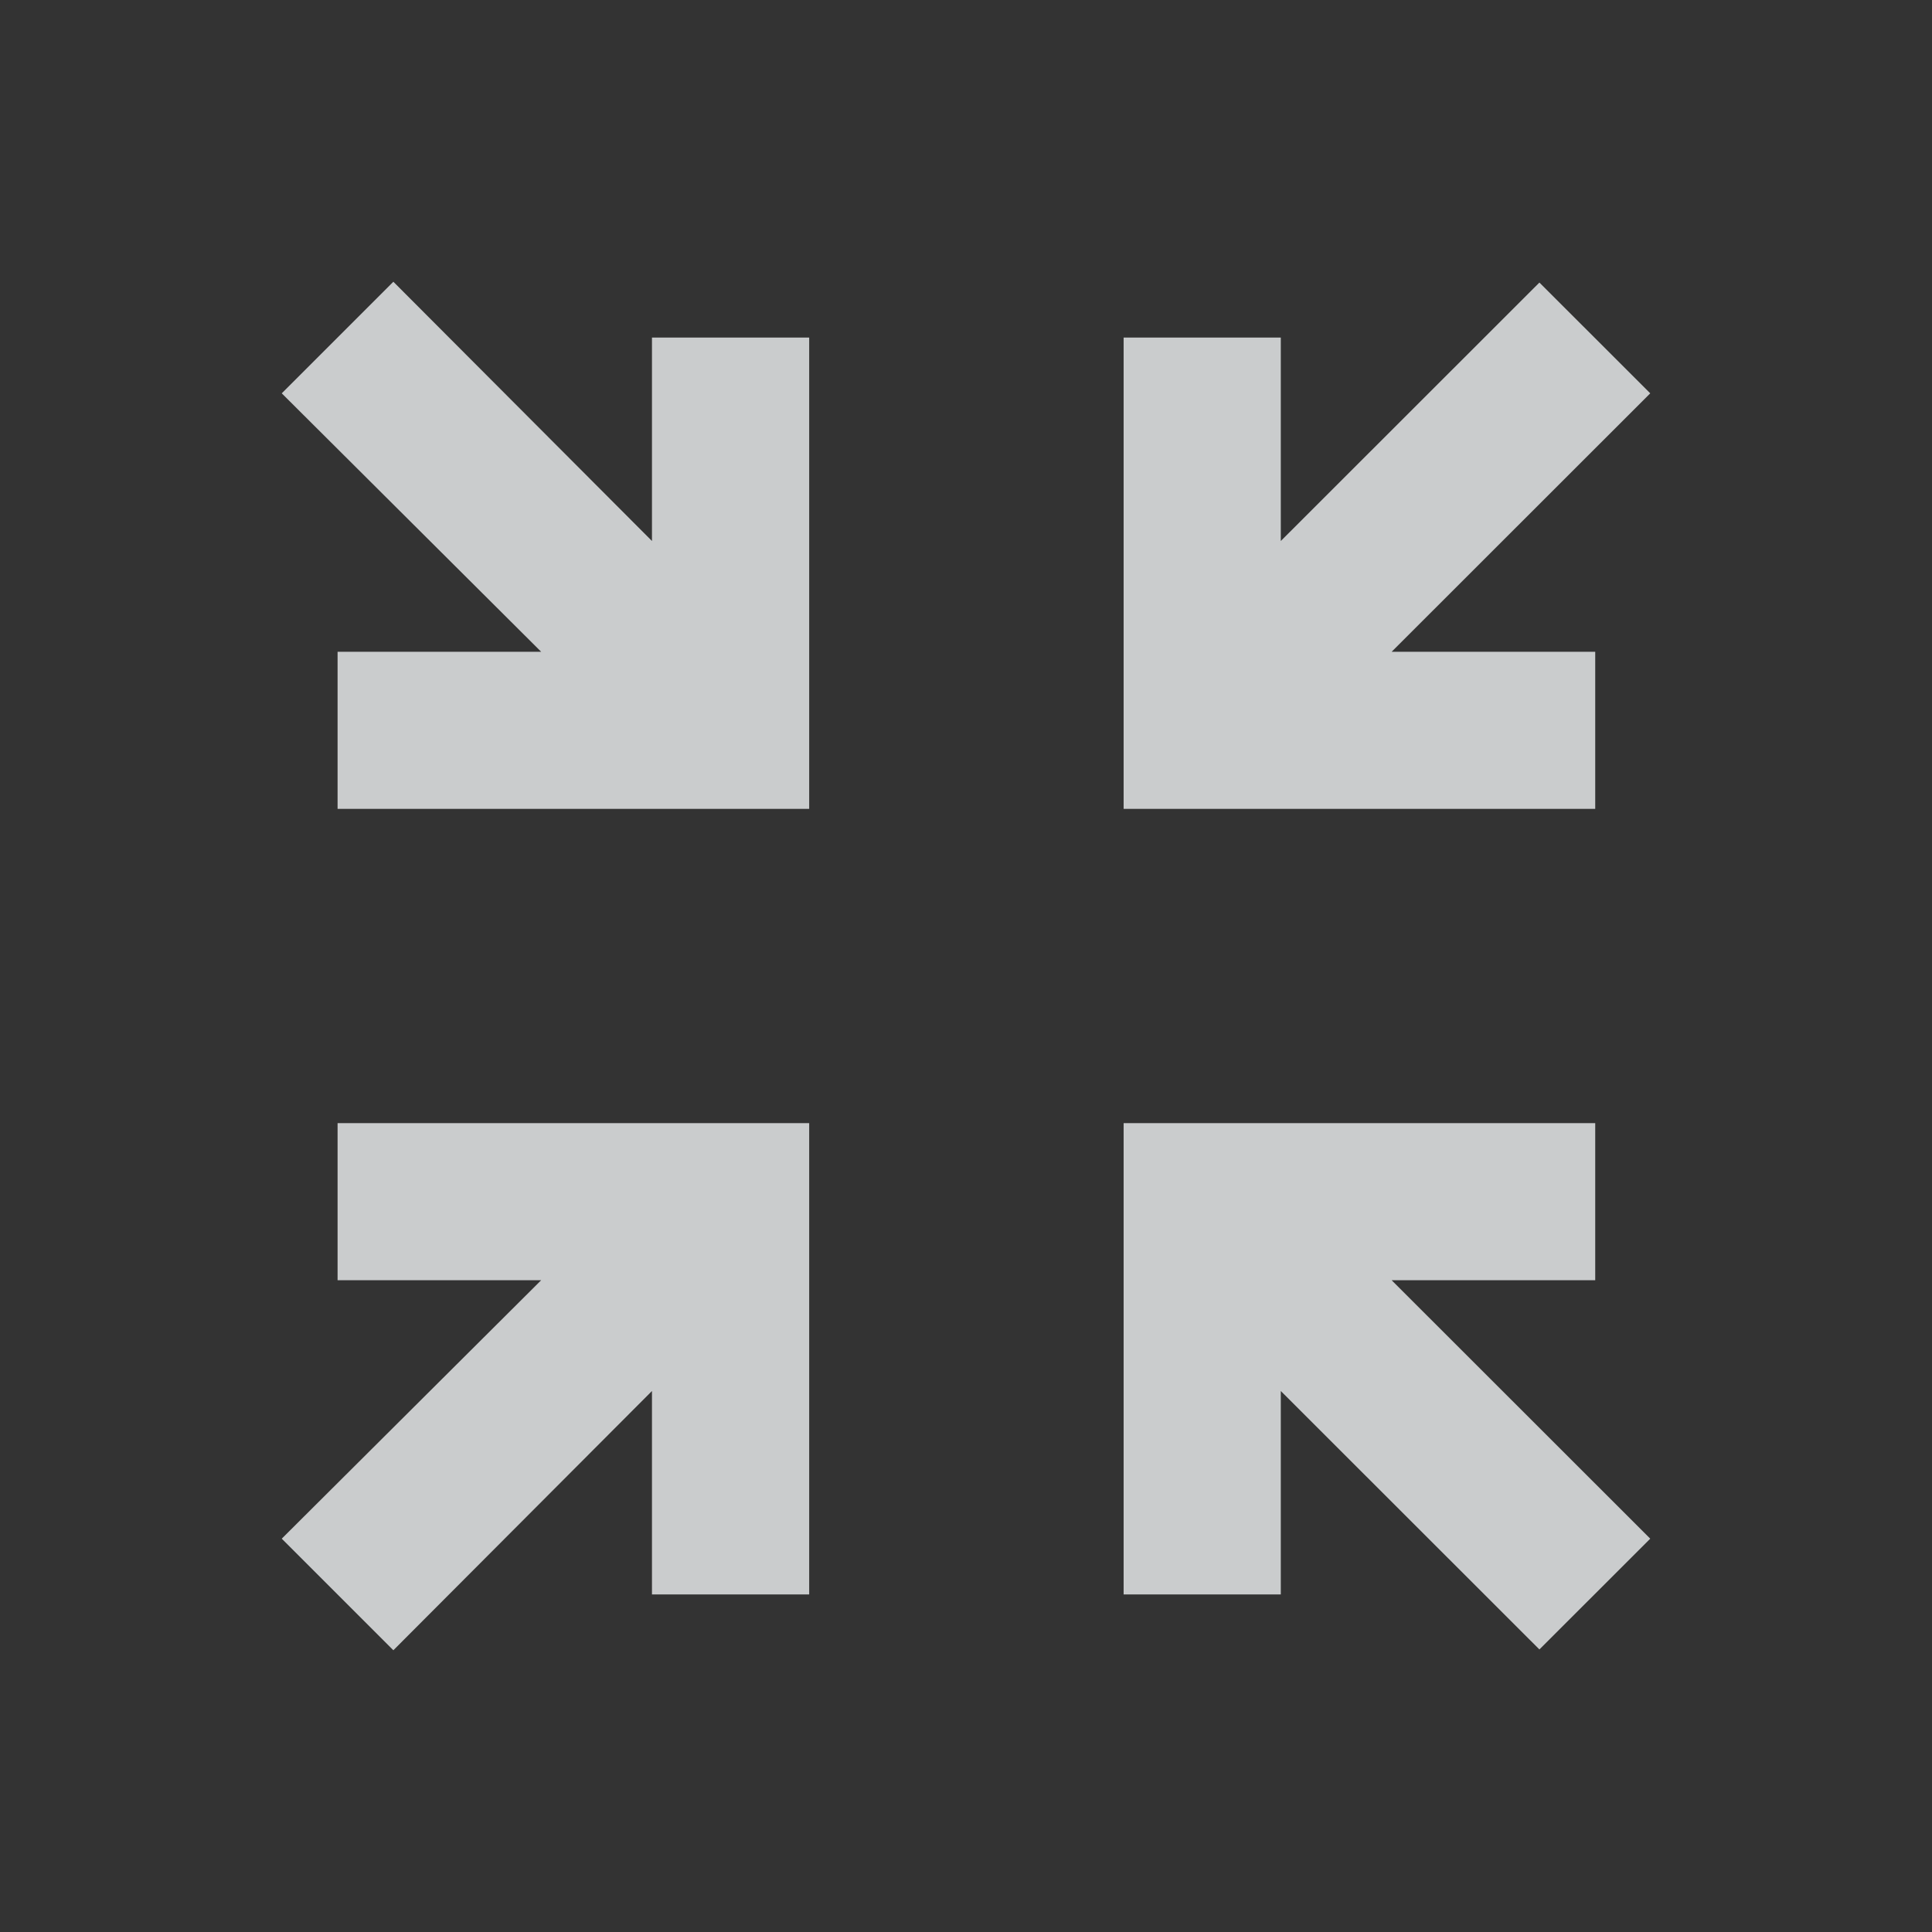 <svg width="48" height="48" viewBox="0 0 48 48" fill="none" xmlns="http://www.w3.org/2000/svg">
<rect x="0" y="0" width="48" height="48" fill="#333333" stroke="none"/>
<path d="M27.916 20.096V8.386H31.821V13.441L38.246 7.02L41 9.772L34.575 16.193H39.633V20.096H27.916ZM8.387 20.096V16.193H13.445L7 9.772L9.773 7L16.198 13.441V8.386H20.104V20.096H8.387ZM39.633 27.904V31.807H34.575L41 38.228L38.246 40.98L31.821 34.559V39.614H27.916V27.904H39.633ZM20.104 27.904V39.614H16.198V34.559L9.773 41L7 38.228L13.445 31.807H8.387V27.904H20.104Z" fill="#F0F2F4" fill-opacity="0.8"/>
</svg>
